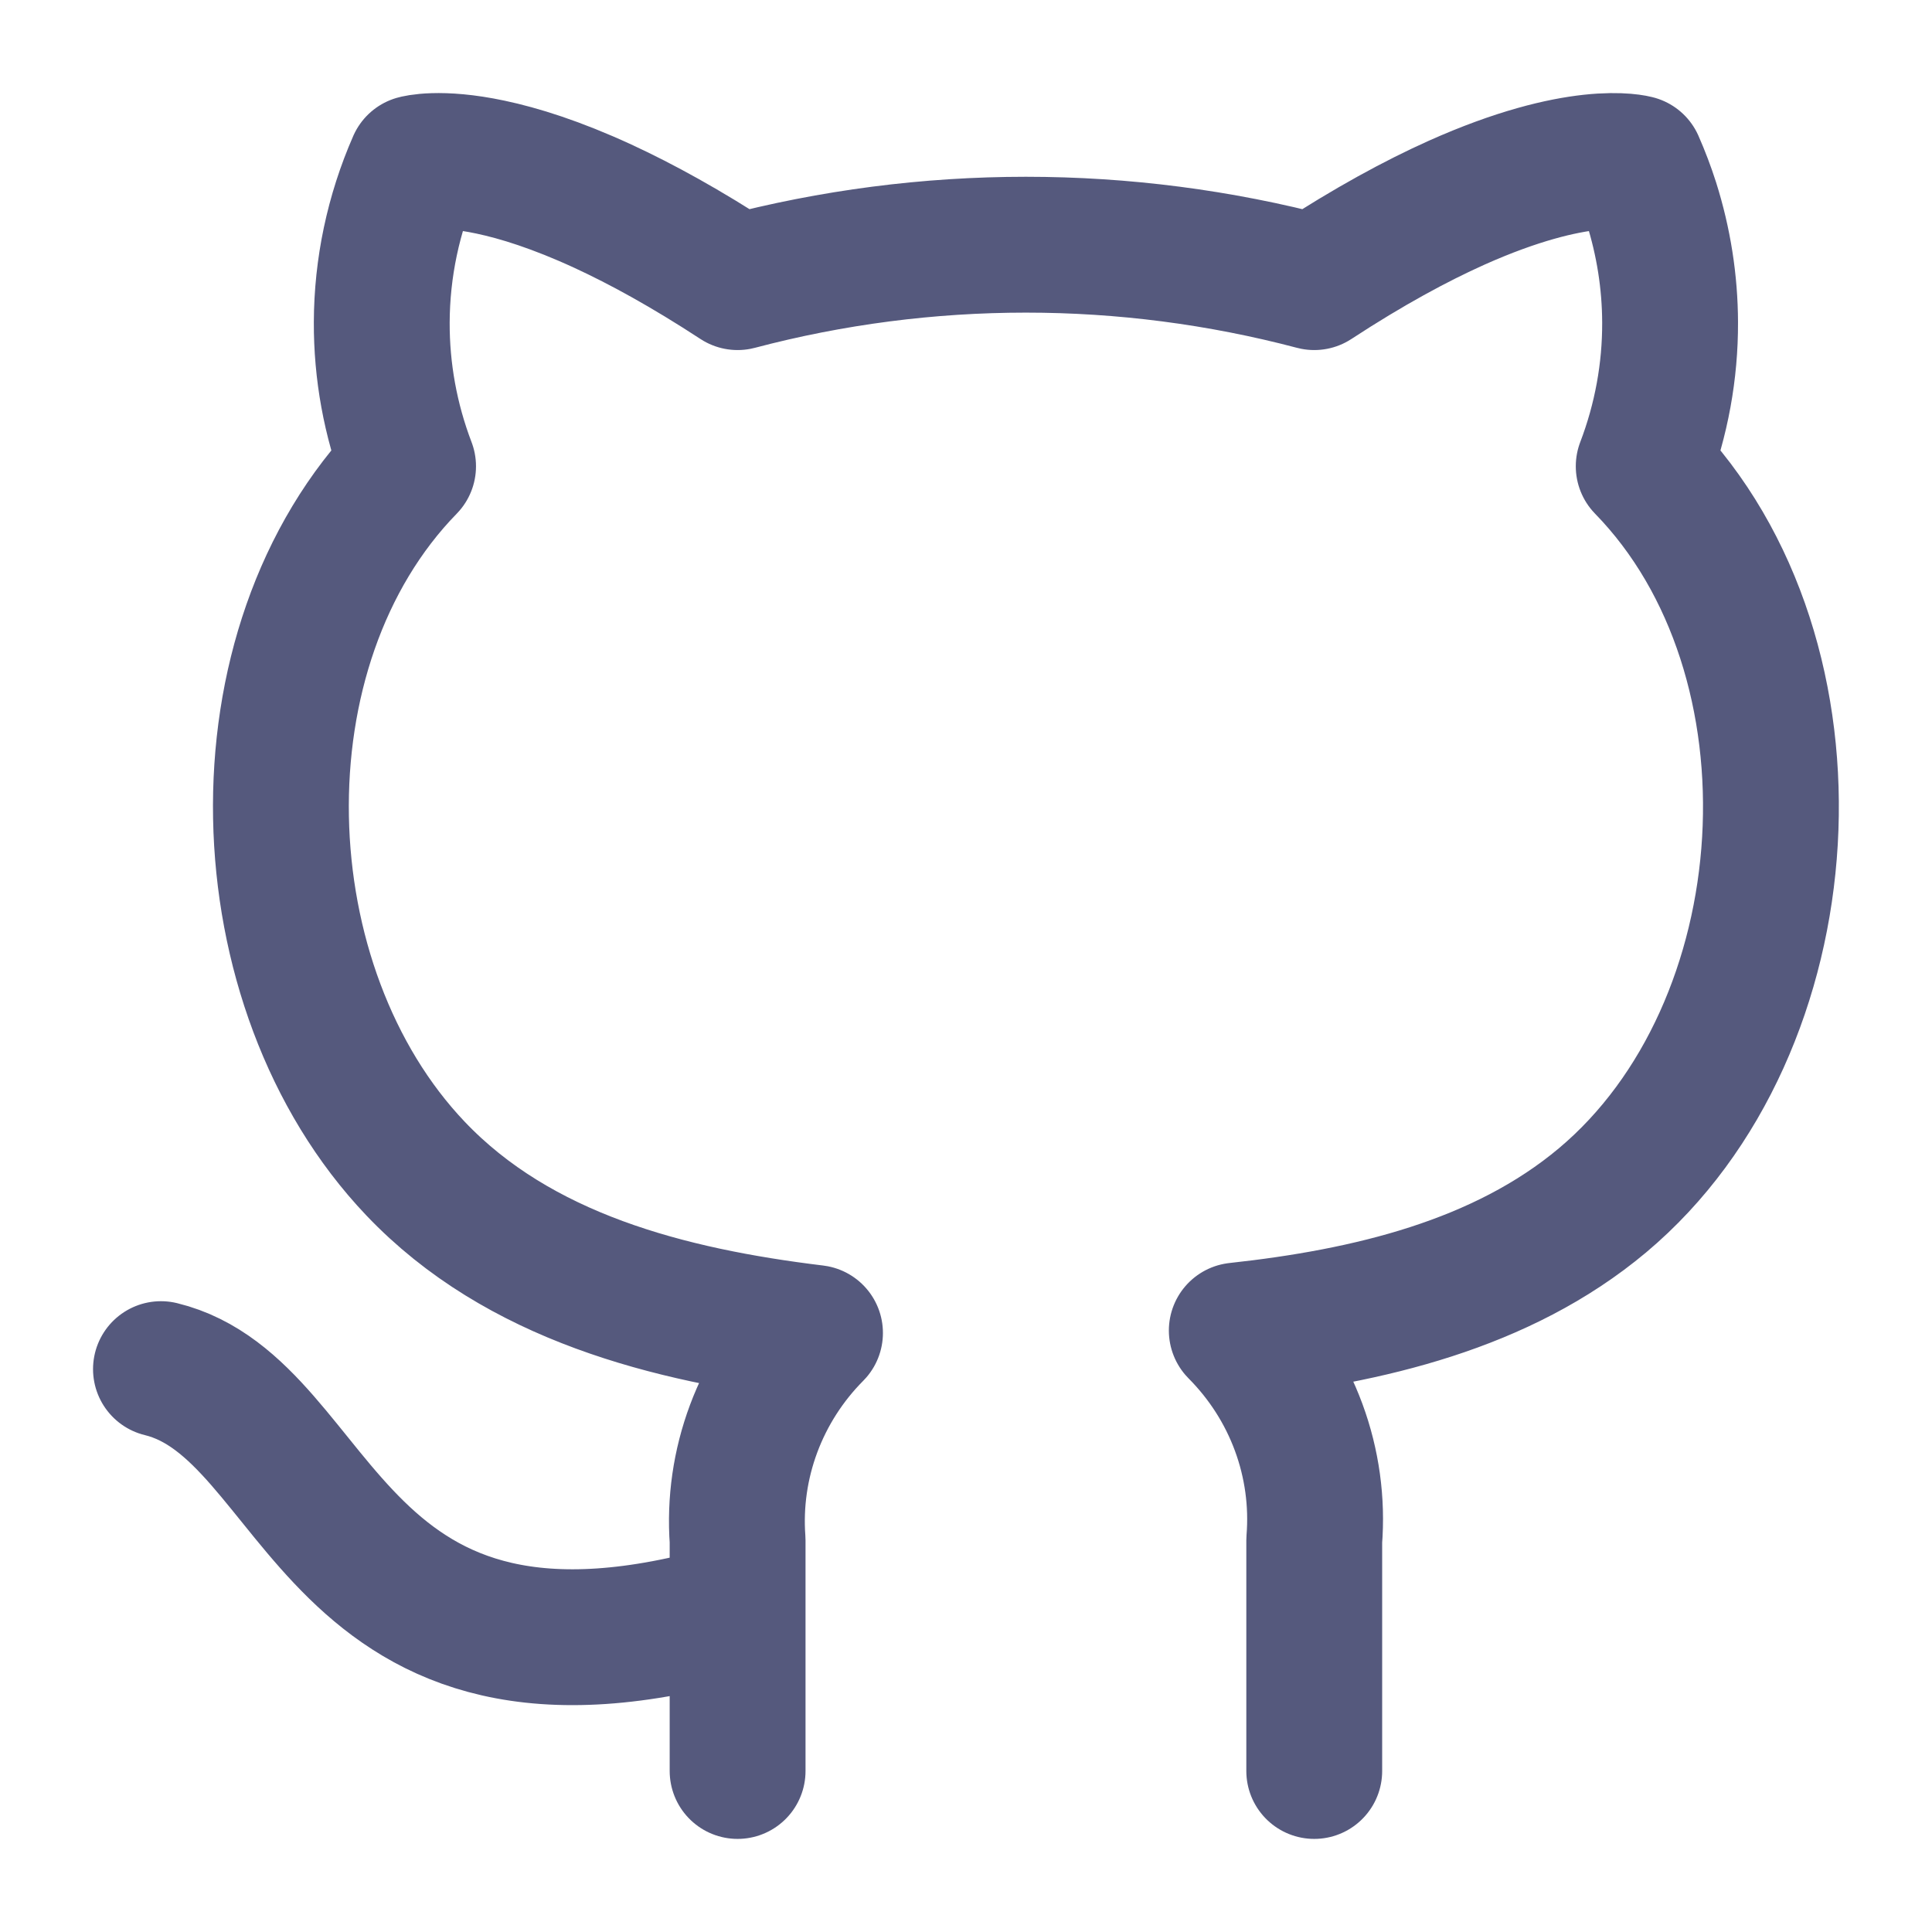 <svg width="32" height="32" viewBox="0 0 32 32" fill="none" xmlns="http://www.w3.org/2000/svg">
<path d="M12.217 26.672C5.395 28.669 5.395 23.343 2.666 22.677M21.768 29.333V25.513C21.819 24.878 21.731 24.24 21.51 23.641C21.289 23.041 20.939 22.495 20.485 22.038C22.652 21.802 24.875 21.28 26.543 19.881C29.933 17.036 30.32 10.896 27.225 7.723C27.519 6.953 27.665 6.146 27.662 5.339C27.66 4.671 27.555 4.004 27.351 3.359C27.28 3.137 27.197 2.918 27.102 2.702C27.102 2.702 26.862 2.633 26.353 2.688C25.866 2.741 25.131 2.908 24.123 3.359C23.459 3.657 22.676 4.079 21.768 4.673C20.204 4.26 18.598 4.053 16.992 4.053C15.386 4.053 13.78 4.26 12.217 4.673C11.364 4.115 10.622 3.709 9.985 3.415C9.215 3.06 8.598 2.868 8.124 2.768C7.276 2.588 6.882 2.702 6.882 2.702C6.513 3.543 6.326 4.44 6.323 5.339C6.32 6.146 6.465 6.953 6.759 7.723C3.834 10.721 4.03 16.358 6.882 19.355C8.59 21.151 11.08 21.784 13.499 22.078C13.05 22.53 12.704 23.07 12.483 23.662C12.262 24.254 12.171 24.885 12.217 25.513V29.333" stroke="#55597D" stroke-width="2.25" stroke-linecap="round" stroke-linejoin="round"/>
</svg>
